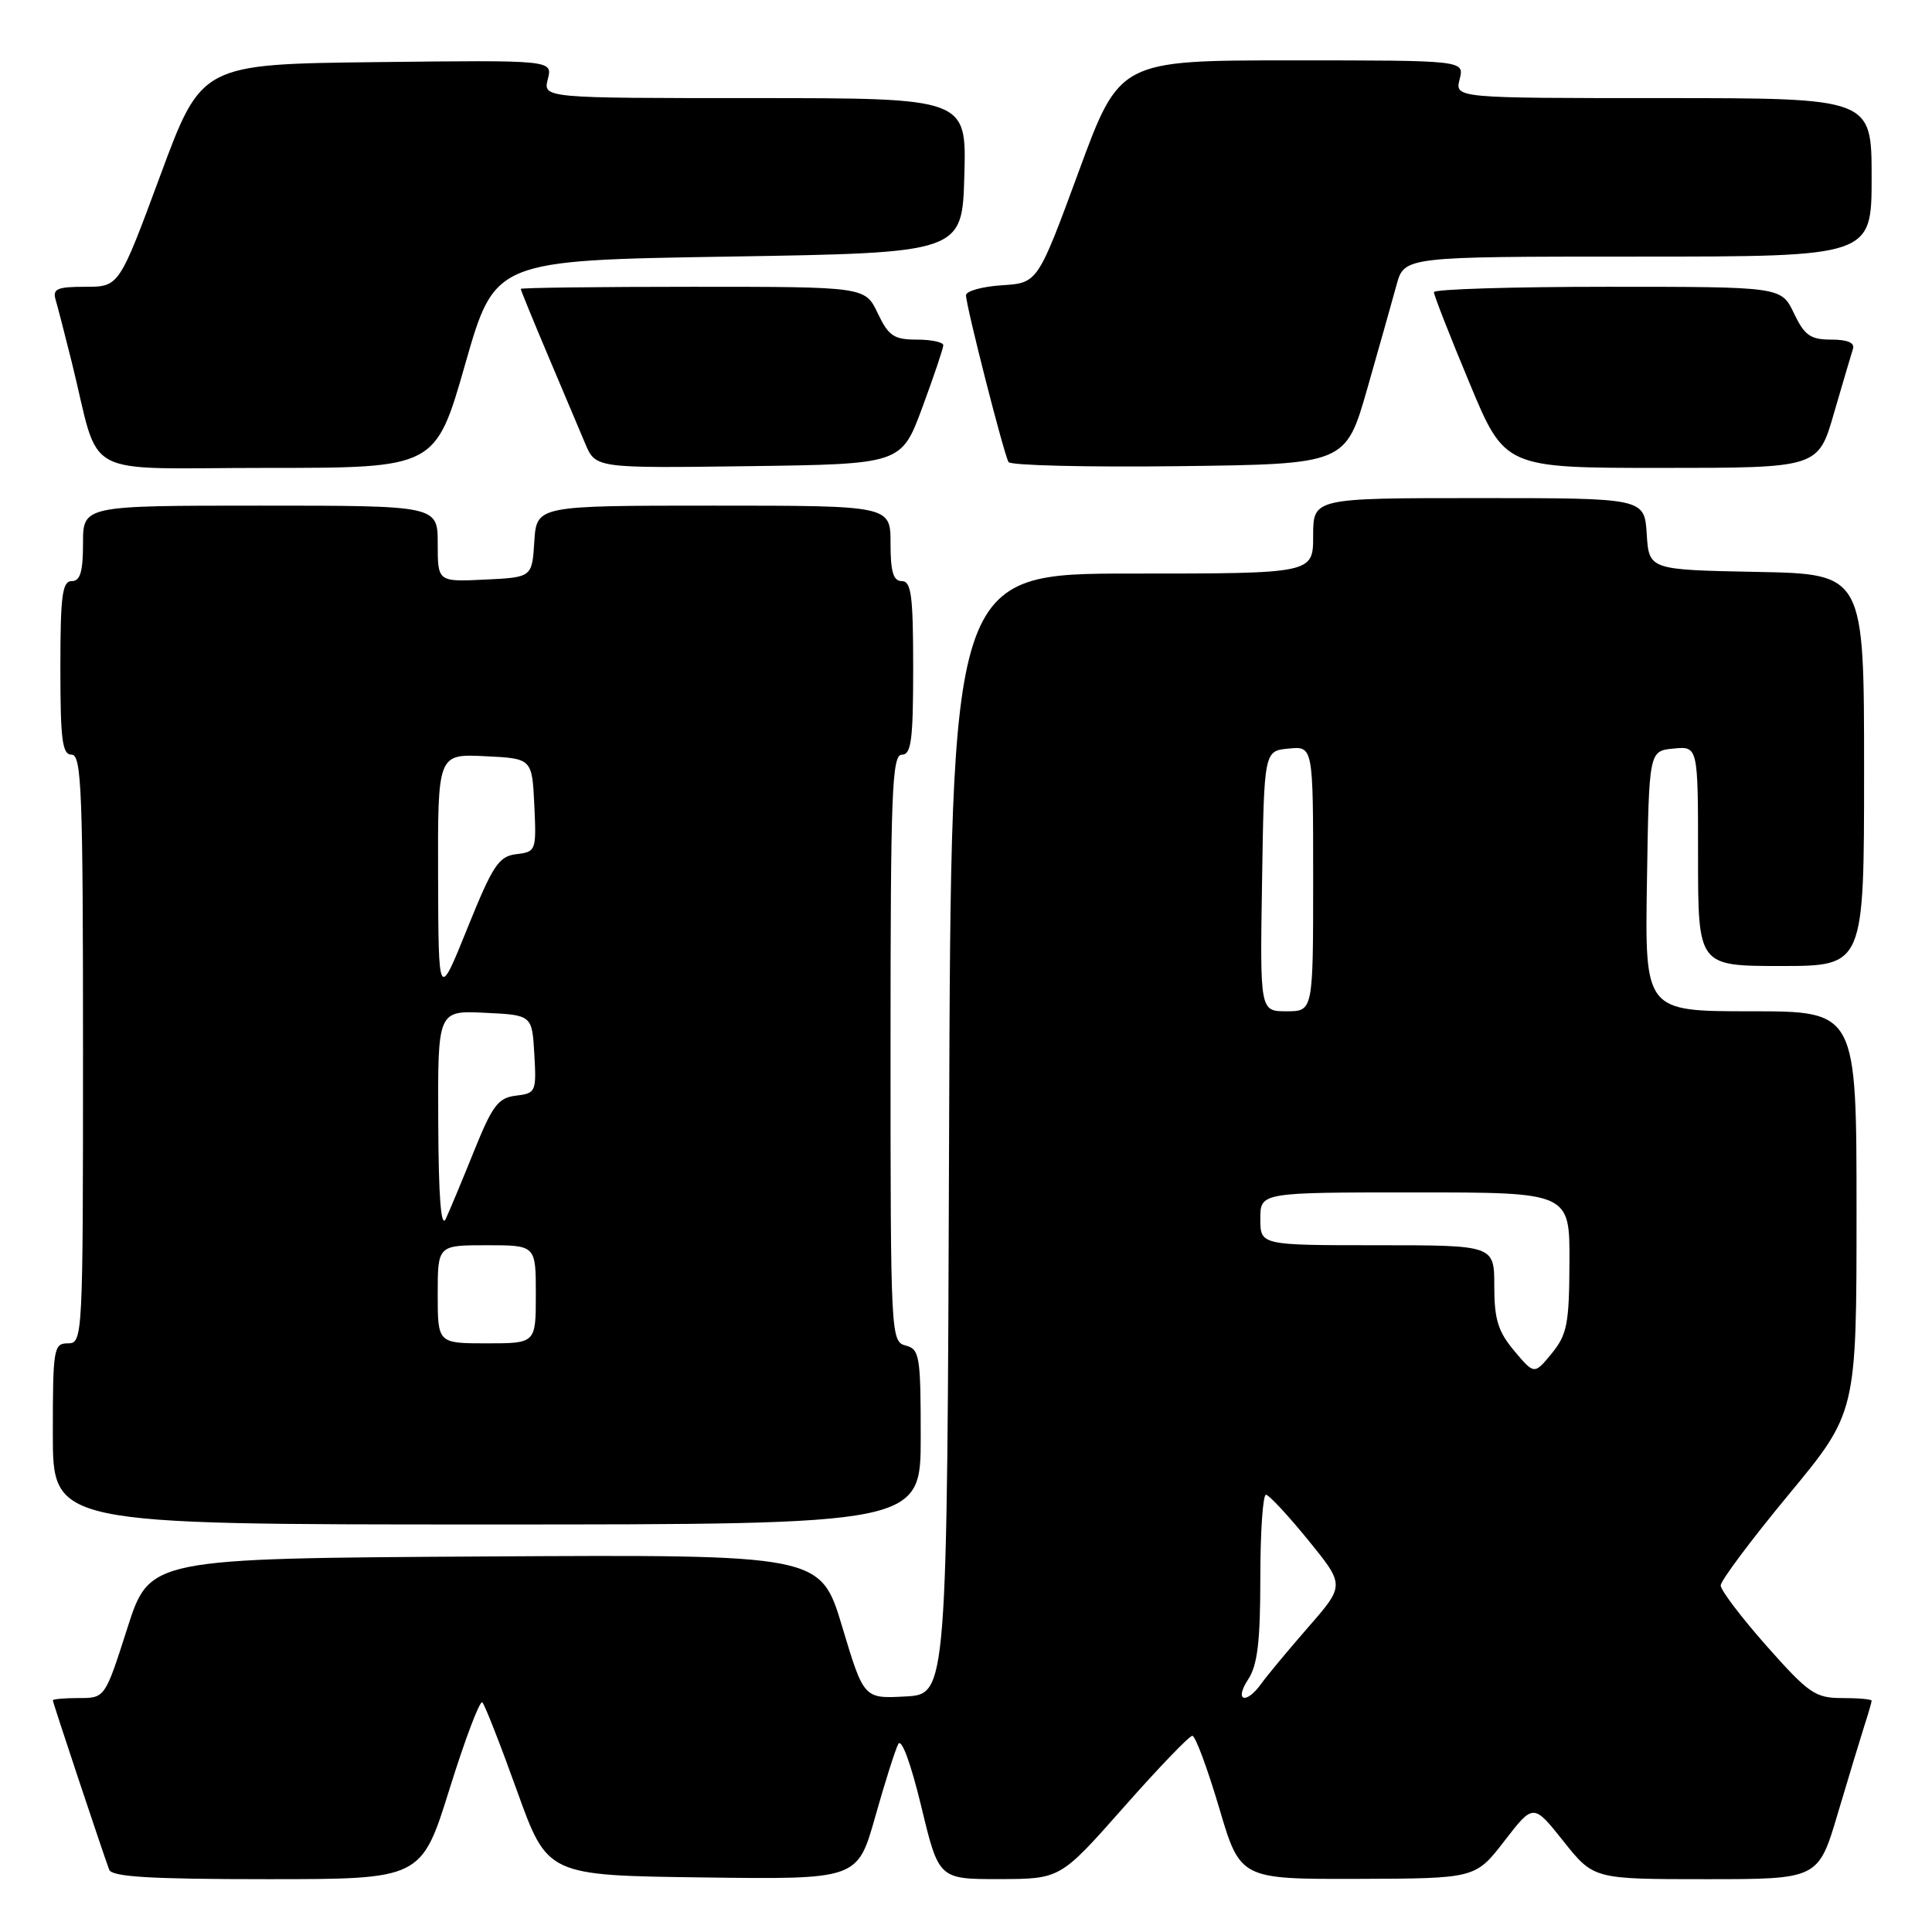 <?xml version="1.0" encoding="UTF-8" standalone="no"?>
<!DOCTYPE svg PUBLIC "-//W3C//DTD SVG 1.1//EN" "http://www.w3.org/Graphics/SVG/1.1/DTD/svg11.dtd" >
<svg xmlns="http://www.w3.org/2000/svg" xmlns:xlink="http://www.w3.org/1999/xlink" version="1.1" viewBox="0 0 256 256">
 <g >
 <path fill="currentColor"
d=" M 59.58 237.00 C 61.64 230.40 63.59 225.26 63.91 225.57 C 64.24 225.89 66.31 231.18 68.52 237.33 C 72.54 248.50 72.54 248.50 93.08 248.77 C 113.62 249.04 113.62 249.04 115.96 240.77 C 117.24 236.22 118.62 231.87 119.02 231.10 C 119.45 230.27 120.68 233.61 122.07 239.35 C 124.39 249.00 124.39 249.00 132.45 248.99 C 140.50 248.97 140.50 248.97 148.88 239.49 C 153.49 234.27 157.59 230.00 157.99 230.00 C 158.39 230.00 159.98 234.28 161.53 239.50 C 164.33 249.00 164.33 249.00 179.92 248.96 C 195.50 248.91 195.50 248.91 199.34 243.94 C 203.18 238.96 203.18 238.96 207.17 243.98 C 211.17 249.00 211.17 249.00 226.05 249.00 C 240.94 249.00 240.94 249.00 243.53 240.25 C 244.96 235.44 246.55 230.20 247.06 228.60 C 247.58 227.01 248.00 225.54 248.00 225.35 C 248.00 225.16 246.25 225.00 244.10 225.00 C 240.54 225.00 239.68 224.41 234.10 218.12 C 230.75 214.33 228.00 210.71 228.00 210.08 C 228.00 209.45 232.05 204.03 237.00 198.05 C 246.00 187.18 246.00 187.18 246.00 160.59 C 246.00 134.00 246.00 134.00 231.98 134.00 C 217.95 134.00 217.95 134.00 218.23 116.75 C 218.50 99.50 218.50 99.50 221.75 99.19 C 225.00 98.87 225.00 98.87 225.00 113.44 C 225.00 128.00 225.00 128.00 236.00 128.00 C 247.00 128.00 247.00 128.00 247.00 102.03 C 247.00 76.05 247.00 76.05 232.75 75.78 C 218.50 75.50 218.50 75.50 218.20 70.75 C 217.89 66.00 217.89 66.00 195.95 66.00 C 174.00 66.00 174.00 66.00 174.00 71.00 C 174.00 76.00 174.00 76.00 150.01 76.00 C 126.01 76.00 126.01 76.00 125.76 150.25 C 125.50 224.50 125.50 224.50 119.98 224.79 C 114.46 225.09 114.46 225.09 111.59 215.53 C 108.72 205.98 108.72 205.98 64.27 206.24 C 19.83 206.50 19.83 206.50 16.87 215.75 C 13.91 225.00 13.91 225.00 10.45 225.00 C 8.55 225.00 7.00 225.14 7.00 225.30 C 7.00 225.60 13.54 245.24 14.47 247.75 C 14.82 248.69 19.94 249.00 35.39 249.00 C 55.84 249.00 55.84 249.00 59.58 237.00 Z  M 122.00 190.41 C 122.00 179.65 121.85 178.77 120.00 178.29 C 118.04 177.78 118.00 176.93 118.00 138.88 C 118.00 104.99 118.19 100.00 119.50 100.00 C 120.75 100.00 121.00 98.06 121.00 88.50 C 121.00 78.94 120.75 77.00 119.50 77.00 C 118.37 77.00 118.00 75.78 118.00 72.00 C 118.00 67.00 118.00 67.00 94.55 67.00 C 71.11 67.00 71.11 67.00 70.80 71.75 C 70.50 76.50 70.50 76.50 64.25 76.80 C 58.00 77.10 58.00 77.10 58.00 72.05 C 58.00 67.00 58.00 67.00 34.50 67.00 C 11.00 67.00 11.00 67.00 11.00 72.00 C 11.00 75.78 10.63 77.00 9.50 77.00 C 8.25 77.00 8.00 78.94 8.00 88.50 C 8.00 98.06 8.25 100.00 9.50 100.00 C 10.81 100.00 11.00 105.00 11.00 139.00 C 11.00 177.33 10.97 178.00 9.00 178.00 C 7.11 178.00 7.00 178.67 7.00 190.00 C 7.00 202.00 7.00 202.00 64.50 202.00 C 122.00 202.00 122.00 202.00 122.00 190.41 Z  M 61.64 48.25 C 65.57 34.50 65.57 34.50 96.54 34.00 C 127.50 33.50 127.50 33.50 127.78 23.25 C 128.07 13.00 128.07 13.00 100.02 13.00 C 71.96 13.00 71.96 13.00 72.59 10.48 C 73.23 7.96 73.23 7.96 49.96 8.23 C 26.70 8.50 26.70 8.50 21.24 23.25 C 15.78 38.00 15.78 38.00 11.32 38.00 C 7.55 38.00 6.94 38.27 7.38 39.75 C 7.66 40.71 8.62 44.42 9.51 48.00 C 13.42 63.76 10.17 62.00 35.40 62.00 C 57.71 62.00 57.71 62.00 61.64 48.25 Z  M 122.21 54.00 C 123.73 49.88 124.99 46.16 124.99 45.75 C 125.00 45.34 123.42 45.00 121.48 45.00 C 118.45 45.00 117.74 44.52 116.30 41.50 C 114.63 38.00 114.63 38.00 91.81 38.00 C 79.27 38.00 69.00 38.13 69.00 38.28 C 69.00 38.43 70.61 42.37 72.58 47.03 C 74.55 51.69 76.78 56.97 77.54 58.77 C 78.92 62.04 78.92 62.04 99.17 61.77 C 119.43 61.50 119.43 61.50 122.21 54.00 Z  M 181.17 51.50 C 182.74 46.00 184.49 39.81 185.05 37.75 C 186.08 34.00 186.08 34.00 217.04 34.00 C 248.00 34.00 248.00 34.00 248.00 23.50 C 248.00 13.00 248.00 13.00 220.39 13.00 C 192.78 13.00 192.78 13.00 193.41 10.50 C 194.04 8.00 194.04 8.00 171.20 8.00 C 148.35 8.00 148.35 8.00 142.93 22.75 C 137.50 37.50 137.50 37.50 132.75 37.80 C 130.14 37.97 128.00 38.57 128.00 39.12 C 128.00 40.53 133.03 60.24 133.64 61.23 C 133.92 61.67 144.08 61.92 156.22 61.77 C 178.31 61.50 178.31 61.50 181.17 51.50 Z  M 243.01 54.75 C 244.17 50.76 245.30 46.94 245.52 46.25 C 245.80 45.42 244.83 45.00 242.65 45.00 C 239.89 45.00 239.11 44.45 237.70 41.50 C 236.03 38.00 236.03 38.00 213.02 38.00 C 200.36 38.00 190.00 38.32 190.00 38.71 C 190.00 39.11 192.11 44.51 194.70 50.71 C 199.39 62.00 199.39 62.00 220.15 62.00 C 240.92 62.00 240.92 62.00 243.01 54.75 Z  M 165.38 222.54 C 166.63 220.64 167.00 217.51 167.00 209.04 C 167.00 202.97 167.34 198.03 167.75 198.06 C 168.16 198.09 170.68 200.80 173.35 204.08 C 178.20 210.05 178.20 210.05 173.35 215.61 C 170.68 218.67 167.88 222.04 167.13 223.09 C 165.10 225.92 163.50 225.41 165.38 222.54 Z  M 200.65 179.00 C 198.50 176.44 198.00 174.83 198.00 170.42 C 198.00 165.00 198.00 165.00 182.50 165.00 C 167.00 165.00 167.00 165.00 167.00 161.50 C 167.00 158.00 167.00 158.00 187.50 158.00 C 208.00 158.00 208.00 158.00 207.96 167.25 C 207.93 175.40 207.65 176.83 205.62 179.33 C 203.30 182.15 203.30 182.15 200.65 179.00 Z  M 167.23 116.75 C 167.50 99.50 167.50 99.50 170.75 99.19 C 174.00 98.87 174.00 98.87 174.00 116.44 C 174.00 134.00 174.00 134.00 170.48 134.00 C 166.95 134.00 166.95 134.00 167.23 116.75 Z  M 58.00 171.50 C 58.00 165.00 58.00 165.00 64.50 165.00 C 71.00 165.00 71.00 165.00 71.00 171.50 C 71.00 178.00 71.00 178.00 64.50 178.00 C 58.00 178.00 58.00 178.00 58.00 171.50 Z  M 58.07 148.70 C 58.00 133.90 58.00 133.90 64.25 134.20 C 70.50 134.50 70.50 134.50 70.80 139.68 C 71.09 144.66 71.00 144.87 68.37 145.18 C 66.02 145.46 65.25 146.47 62.82 152.50 C 61.27 156.35 59.58 160.40 59.07 161.50 C 58.44 162.85 58.11 158.66 58.07 148.70 Z  M 58.05 116.20 C 58.00 99.90 58.00 99.90 64.25 100.20 C 70.50 100.50 70.50 100.50 70.80 106.68 C 71.08 112.71 71.03 112.87 68.43 113.18 C 66.08 113.46 65.31 114.63 61.93 123.00 C 58.10 132.50 58.10 132.50 58.05 116.20 Z "/>
</g>
</svg>